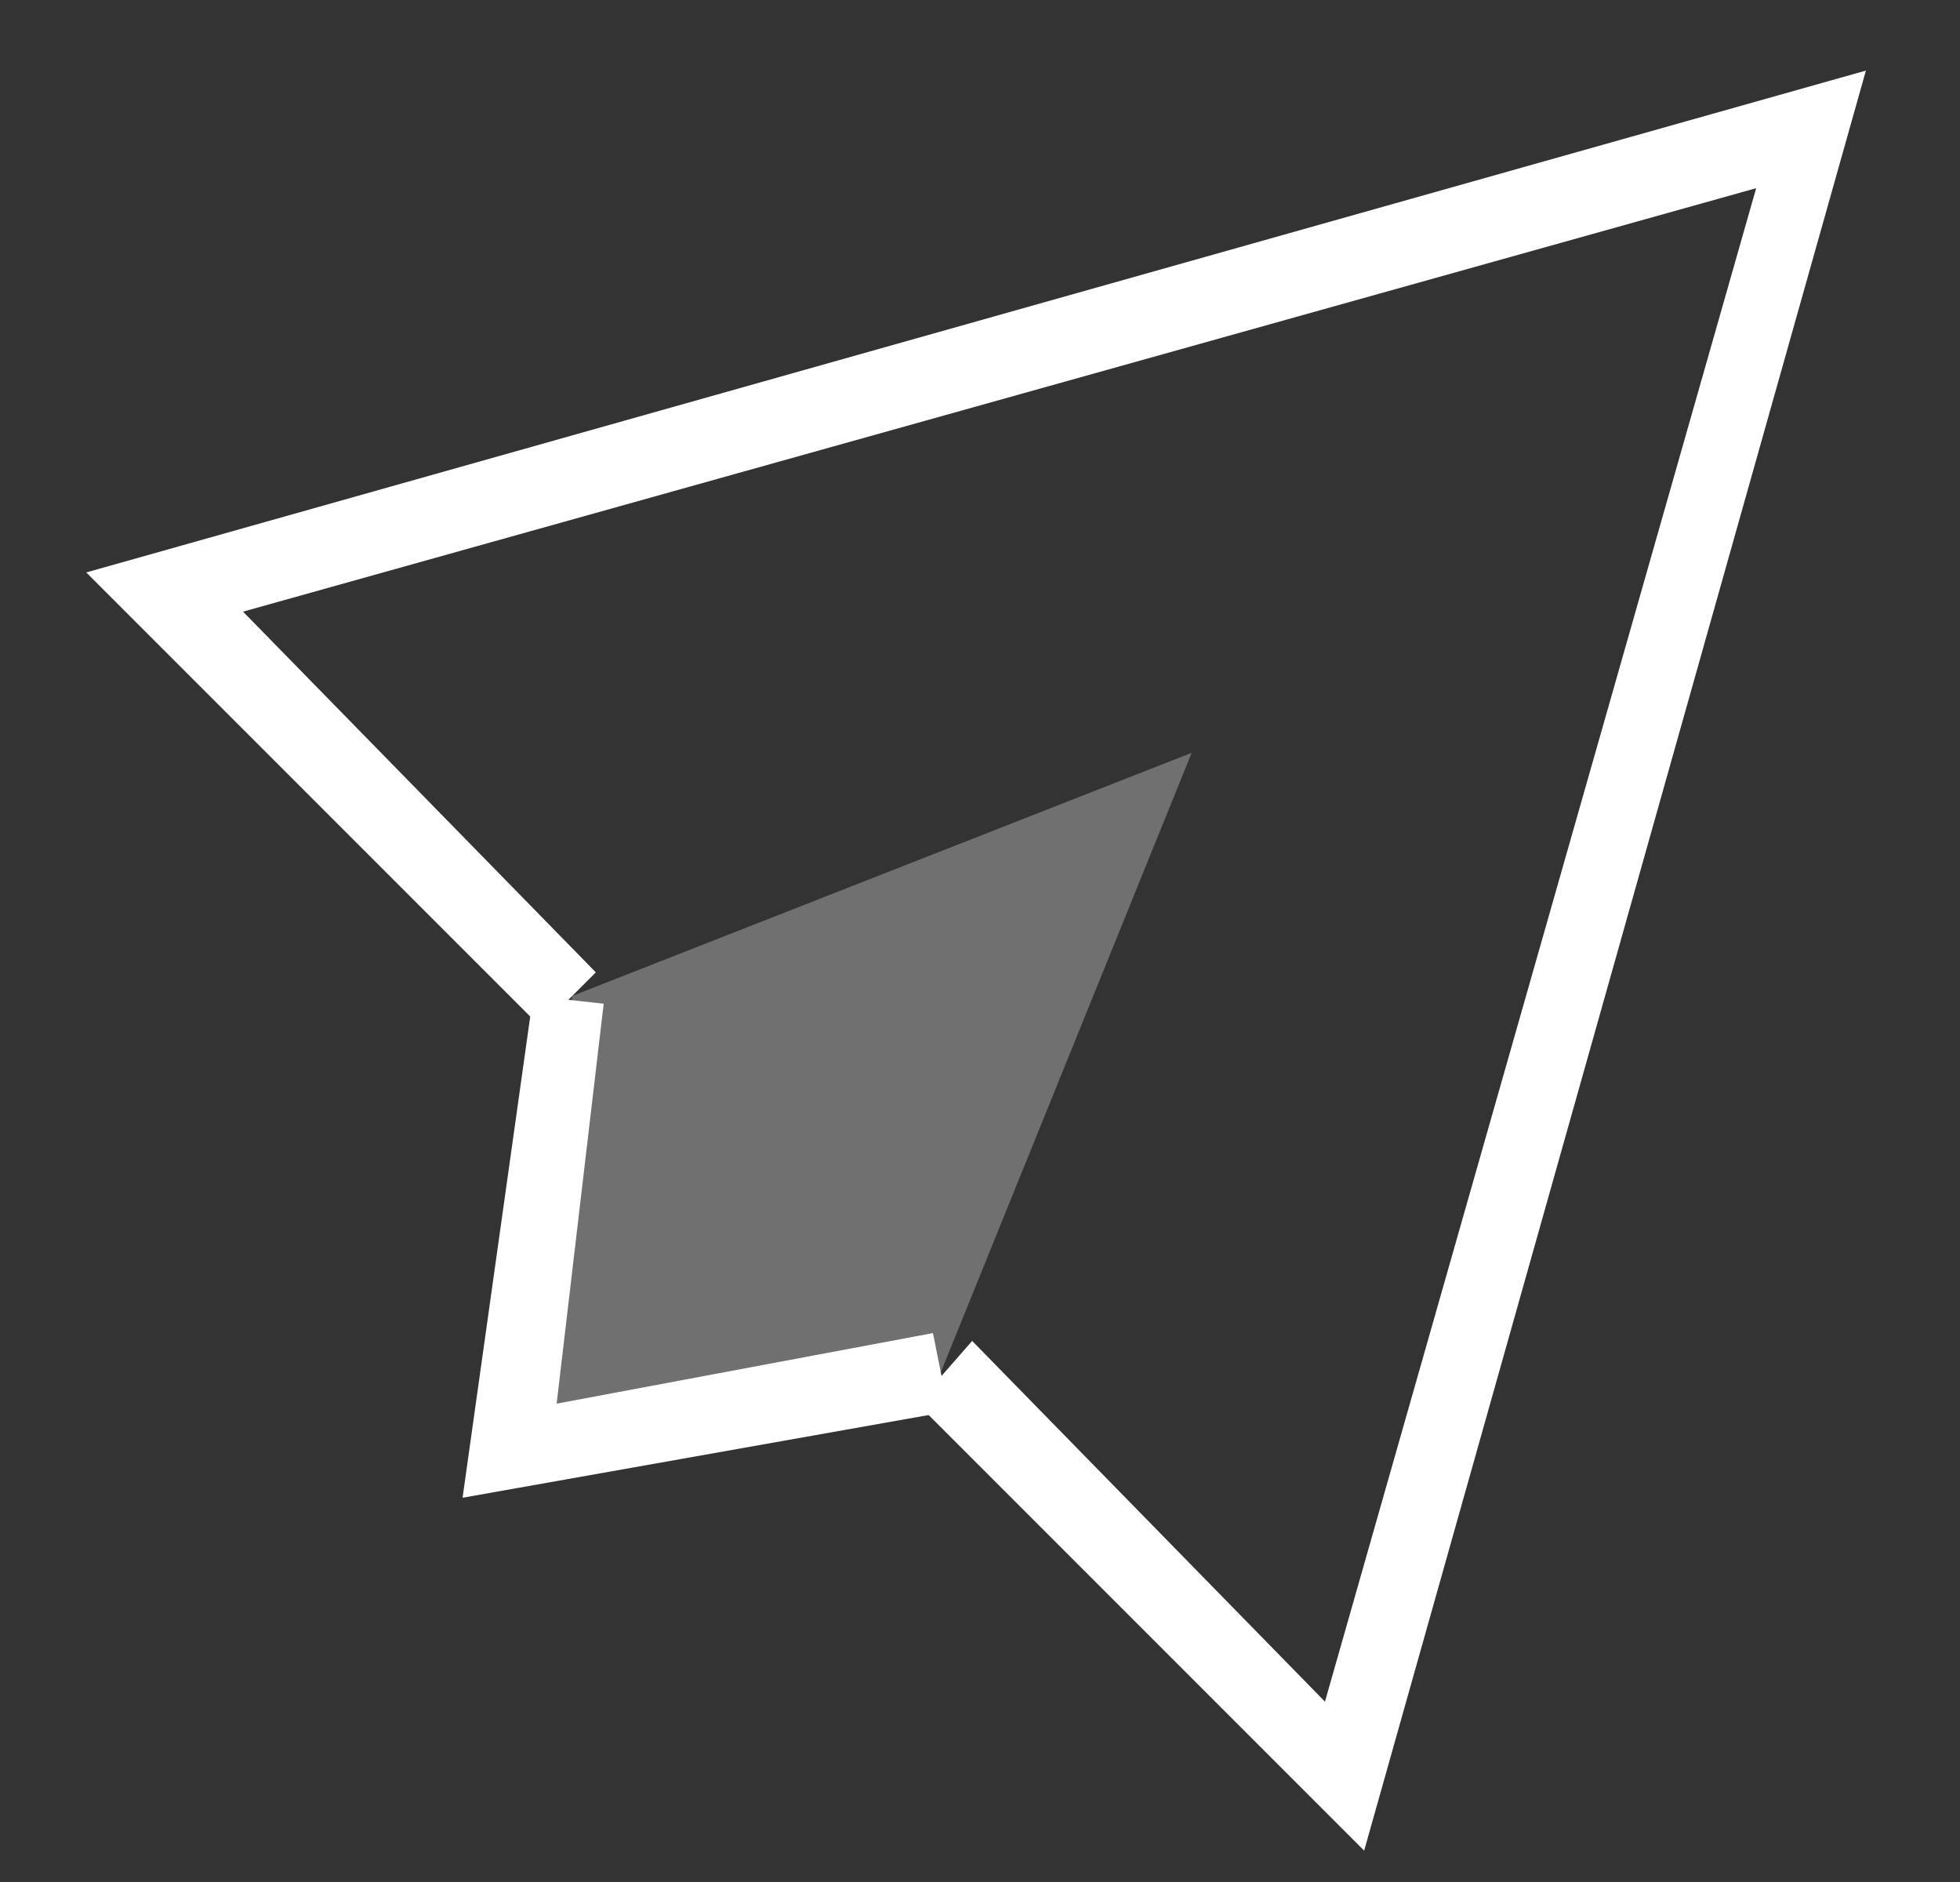 <?xml version="1.0" encoding="UTF-8"?>
<svg width="25px" height="24px" viewBox="0 0 25 24" version="1.1" xmlns="http://www.w3.org/2000/svg" xmlns:xlink="http://www.w3.org/1999/xlink">
    <rect x="0" y="0" width="25" height="24" fill="#333333" stroke="none"/>
    <!-- Generator: Sketch 48.2 (47327) - http://www.bohemiancoding.com/sketch -->
    <title>icon_payment-outbox_m_white</title>
    <desc>Created with Sketch.</desc>
    <defs></defs>
    <g id="Page-1" stroke="none" stroke-width="1" fill="none" fill-rule="evenodd">
        <g id="icon_payment-outbox_m_white" transform="translate(1, 0)">
            <polygon id="Shape" points="0 0 24 0 24 24 0 24"></polygon>
            <polygon id="Shape" fill="#FFFFFF" fill-rule="nonzero" points="16.4 23.6 10.7 17.9 11.4 17.1 15.9 21.7 21.4 2.4 2.1 7.8 6.6 12.4 5.9 13.1 0.1 7.3 22.8 0.9"></polygon>
            <polygon id="Shape" fill="#FFFFFF" fill-rule="nonzero" opacity="0.3" points="6.3 12.7 5.5 18.5 11 17.5 14.2 9.6"></polygon>
            <polygon id="Shape" fill="#FFFFFF" fill-rule="nonzero" points="4.9 19.1 5.8 12.7 6.7 12.8 6.1 17.9 10.9 17 11.1 18"></polygon>
        </g>
    </g>
</svg>